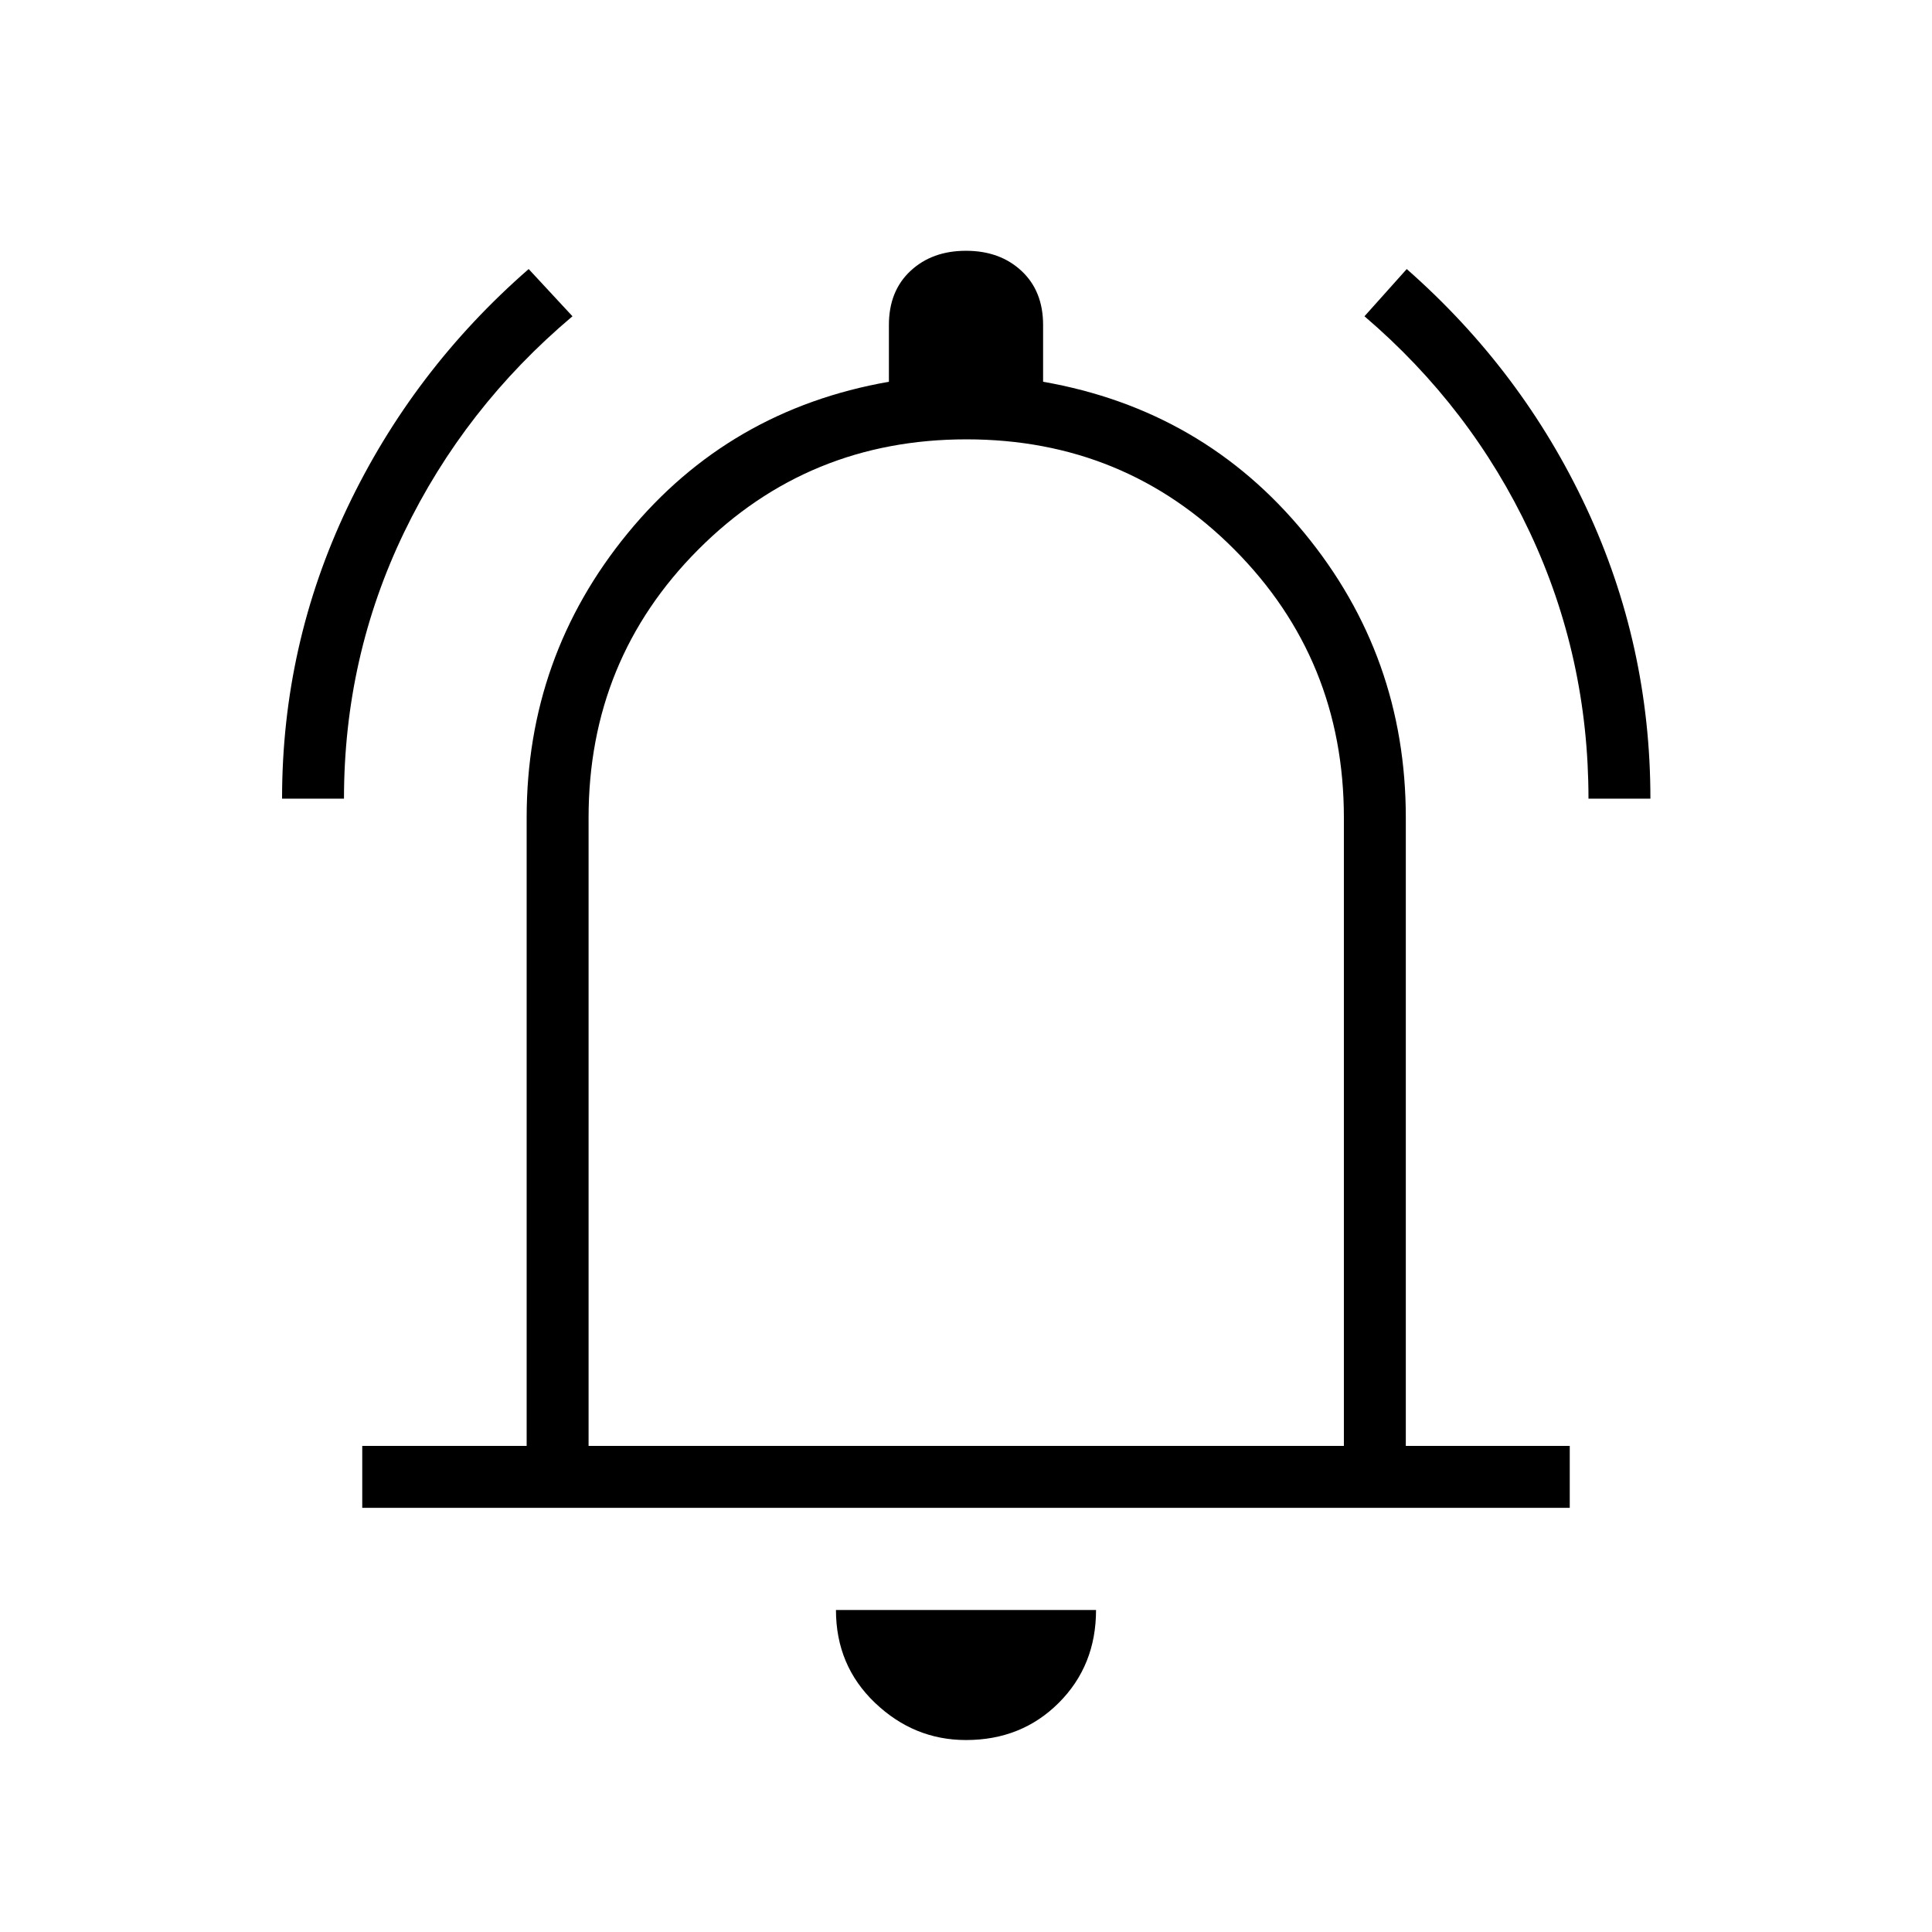 <svg xmlns="http://www.w3.org/2000/svg" width="48" height="48" viewBox="0 96 960 960"><path d="M140.154 492.846q0-76.385 32.461-144.654 32.462-68.269 90.077-118.5l21.77 23.462q-53.77 45.308-83.654 107.346-29.885 62.038-29.885 132.346h-30.769Zm649.154 0q0-70.308-29.154-132.346T678 253.154l21-23.462q57.385 50.462 89.231 118.616 31.846 68.153 31.846 144.538h-30.769ZM180 845.231v-30.77h81.692V502.308q0-80.154 50.269-141.423 50.27-61.27 129.731-75.193v-28.231q0-16.846 10.731-26.846t27.577-10q16.846 0 27.577 10 10.731 10 10.731 26.846v28.231q79.461 13.923 129.846 75.193 50.385 61.269 50.385 141.423v312.153H780v30.77H180Zm300-278.077Zm0 393.461q-25.846 0-45.231-18.5-19.384-18.5-19.384-46.115h129.23q0 27.615-18.5 46.115-18.5 18.5-46.115 18.5ZM292.462 814.461h375.307V502.308q0-78.616-54.461-133.308-54.462-54.692-133.077-54.692-78.616 0-133.192 54.692-54.577 54.692-54.577 133.308v312.153Z"/></svg>
